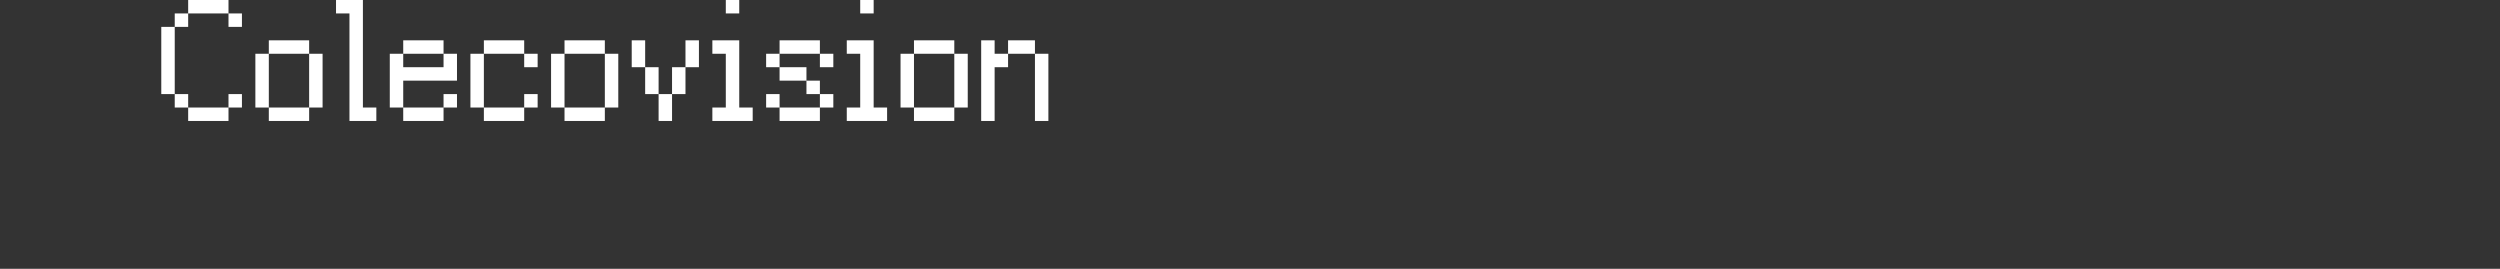 <?xml version="1.0" encoding="UTF-8"?>
<svg width="372px" height="40px" viewBox="0 0 372 40" version="1.1" xmlns="http://www.w3.org/2000/svg" xmlns:xlink="http://www.w3.org/1999/xlink">
    <rect x="0" y="0" width="372" height="40" fill="#333333" stroke="none"/>
    <title>colecovision</title>
    <g id="system-list" stroke="none" stroke-width="1" fill="none" fill-rule="evenodd">
        <g id="画板" transform="translate(0, -1676)">
            <g id="colecovision" transform="translate(0, 1676)">
                <rect id="矩形备份-6" x="0" y="0" width="372" height="40"></rect>
                <g id="Colecovision" transform="translate(24, 0)" fill="#FFFFFF" fill-rule="nonzero">
                    <path d="M10,2 L4,2 L4,0 L10,0 L10,2 Z M2,2 L4,2 L4,4 L2,4 L2,2 Z M10,2 L12,2 L12,4 L10,4 L10,2 Z M0,4 L2,4 L2,14 L0,14 L0,4 Z M2,14 L4,14 L4,16 L2,16 L2,14 Z M10,14 L12,14 L12,16 L10,16 L10,14 Z M10,16 L10,18 L4,18 L4,16 L10,16 Z" id="形状"></path>
                    <path d="M22,8 L16,8 L16,6 L22,6 L22,8 Z M14,8 L16,8 L16,16 L14,16 L14,8 Z M22,8 L24,8 L24,16 L22,16 L22,8 Z M22,18 L16,18 L16,16 L22,16 L22,18 Z" id="形状"></path>
                    <polygon id="路径" points="28 2 26 2 26 0 30 0 30 16 32 16 32 18 28 18"></polygon>
                    <path d="M42,8 L36,8 L36,6 L42,6 L42,8 Z M44,12 L36,12 L36,16 L34,16 L34,8 L36,8 L36,10 L42,10 L42,8 L44,8 L44,12 Z M42,14 L44,14 L44,16 L42,16 L42,14 Z M42,18 L36,18 L36,16 L42,16 L42,18 Z" id="形状"></path>
                    <path d="M54,8 L48,8 L48,6 L54,6 L54,8 Z M54,8 L56,8 L56,10 L54,10 L54,8 Z M46,8 L48,8 L48,16 L46,16 L46,8 Z M54,14 L56,14 L56,16 L54,16 L54,14 Z M54,18 L48,18 L48,16 L54,16 L54,18 Z" id="形状"></path>
                    <path d="M66,8 L60,8 L60,6 L66,6 L66,8 Z M58,8 L60,8 L60,16 L58,16 L58,8 Z M66,8 L68,8 L68,16 L66,16 L66,8 Z M66,18 L60,18 L60,16 L66,16 L66,18 Z" id="形状"></path>
                    <path d="M70,6 L72,6 L72,10 L70,10 L70,6 Z M78,6 L80,6 L80,10 L78,10 L78,6 Z M72,10 L74,10 L74,14 L72,14 L72,10 Z M76,10 L78,10 L78,14 L76,14 L76,10 Z M74,14 L76,14 L76,18 L74,18 L74,14 Z" id="形状"></path>
                    <path d="M84,0 L86,0 L86,2 L84,2 L84,0 Z M84,8 L82,8 L82,6 L86,6 L86,16 L88,16 L88,18 L82,18 L82,16 L84,16 L84,8 Z" id="形状"></path>
                    <path d="M98,8 L92,8 L92,6 L98,6 L98,8 Z M90,8 L92,8 L92,10 L90,10 L90,8 Z M98,8 L100,8 L100,10 L98,10 L98,8 Z M96,12 L92,12 L92,10 L96,10 L96,12 Z M96,12 L98,12 L98,14 L96,14 L96,12 Z M90,14 L92,14 L92,16 L90,16 L90,14 Z M98,14 L100,14 L100,16 L98,16 L98,14 Z M98,18 L92,18 L92,16 L98,16 L98,18 Z" id="形状"></path>
                    <path d="M104,0 L106,0 L106,2 L104,2 L104,0 Z M104,8 L102,8 L102,6 L106,6 L106,16 L108,16 L108,18 L102,18 L102,16 L104,16 L104,8 Z" id="形状"></path>
                    <path d="M118,8 L112,8 L112,6 L118,6 L118,8 Z M110,8 L112,8 L112,16 L110,16 L110,8 Z M118,8 L120,8 L120,16 L118,16 L118,8 Z M118,18 L112,18 L112,16 L118,16 L118,18 Z" id="形状"></path>
                    <path d="M130,8 L126,8 L126,6 L130,6 L130,8 Z M122,6 L124,6 L124,8 L126,8 L126,10 L124,10 L124,18 L122,18 L122,6 Z M130,8 L132,8 L132,18 L130,18 L130,8 Z" id="形状"></path>
                </g>
            </g>
        </g>
    </g>
</svg>
